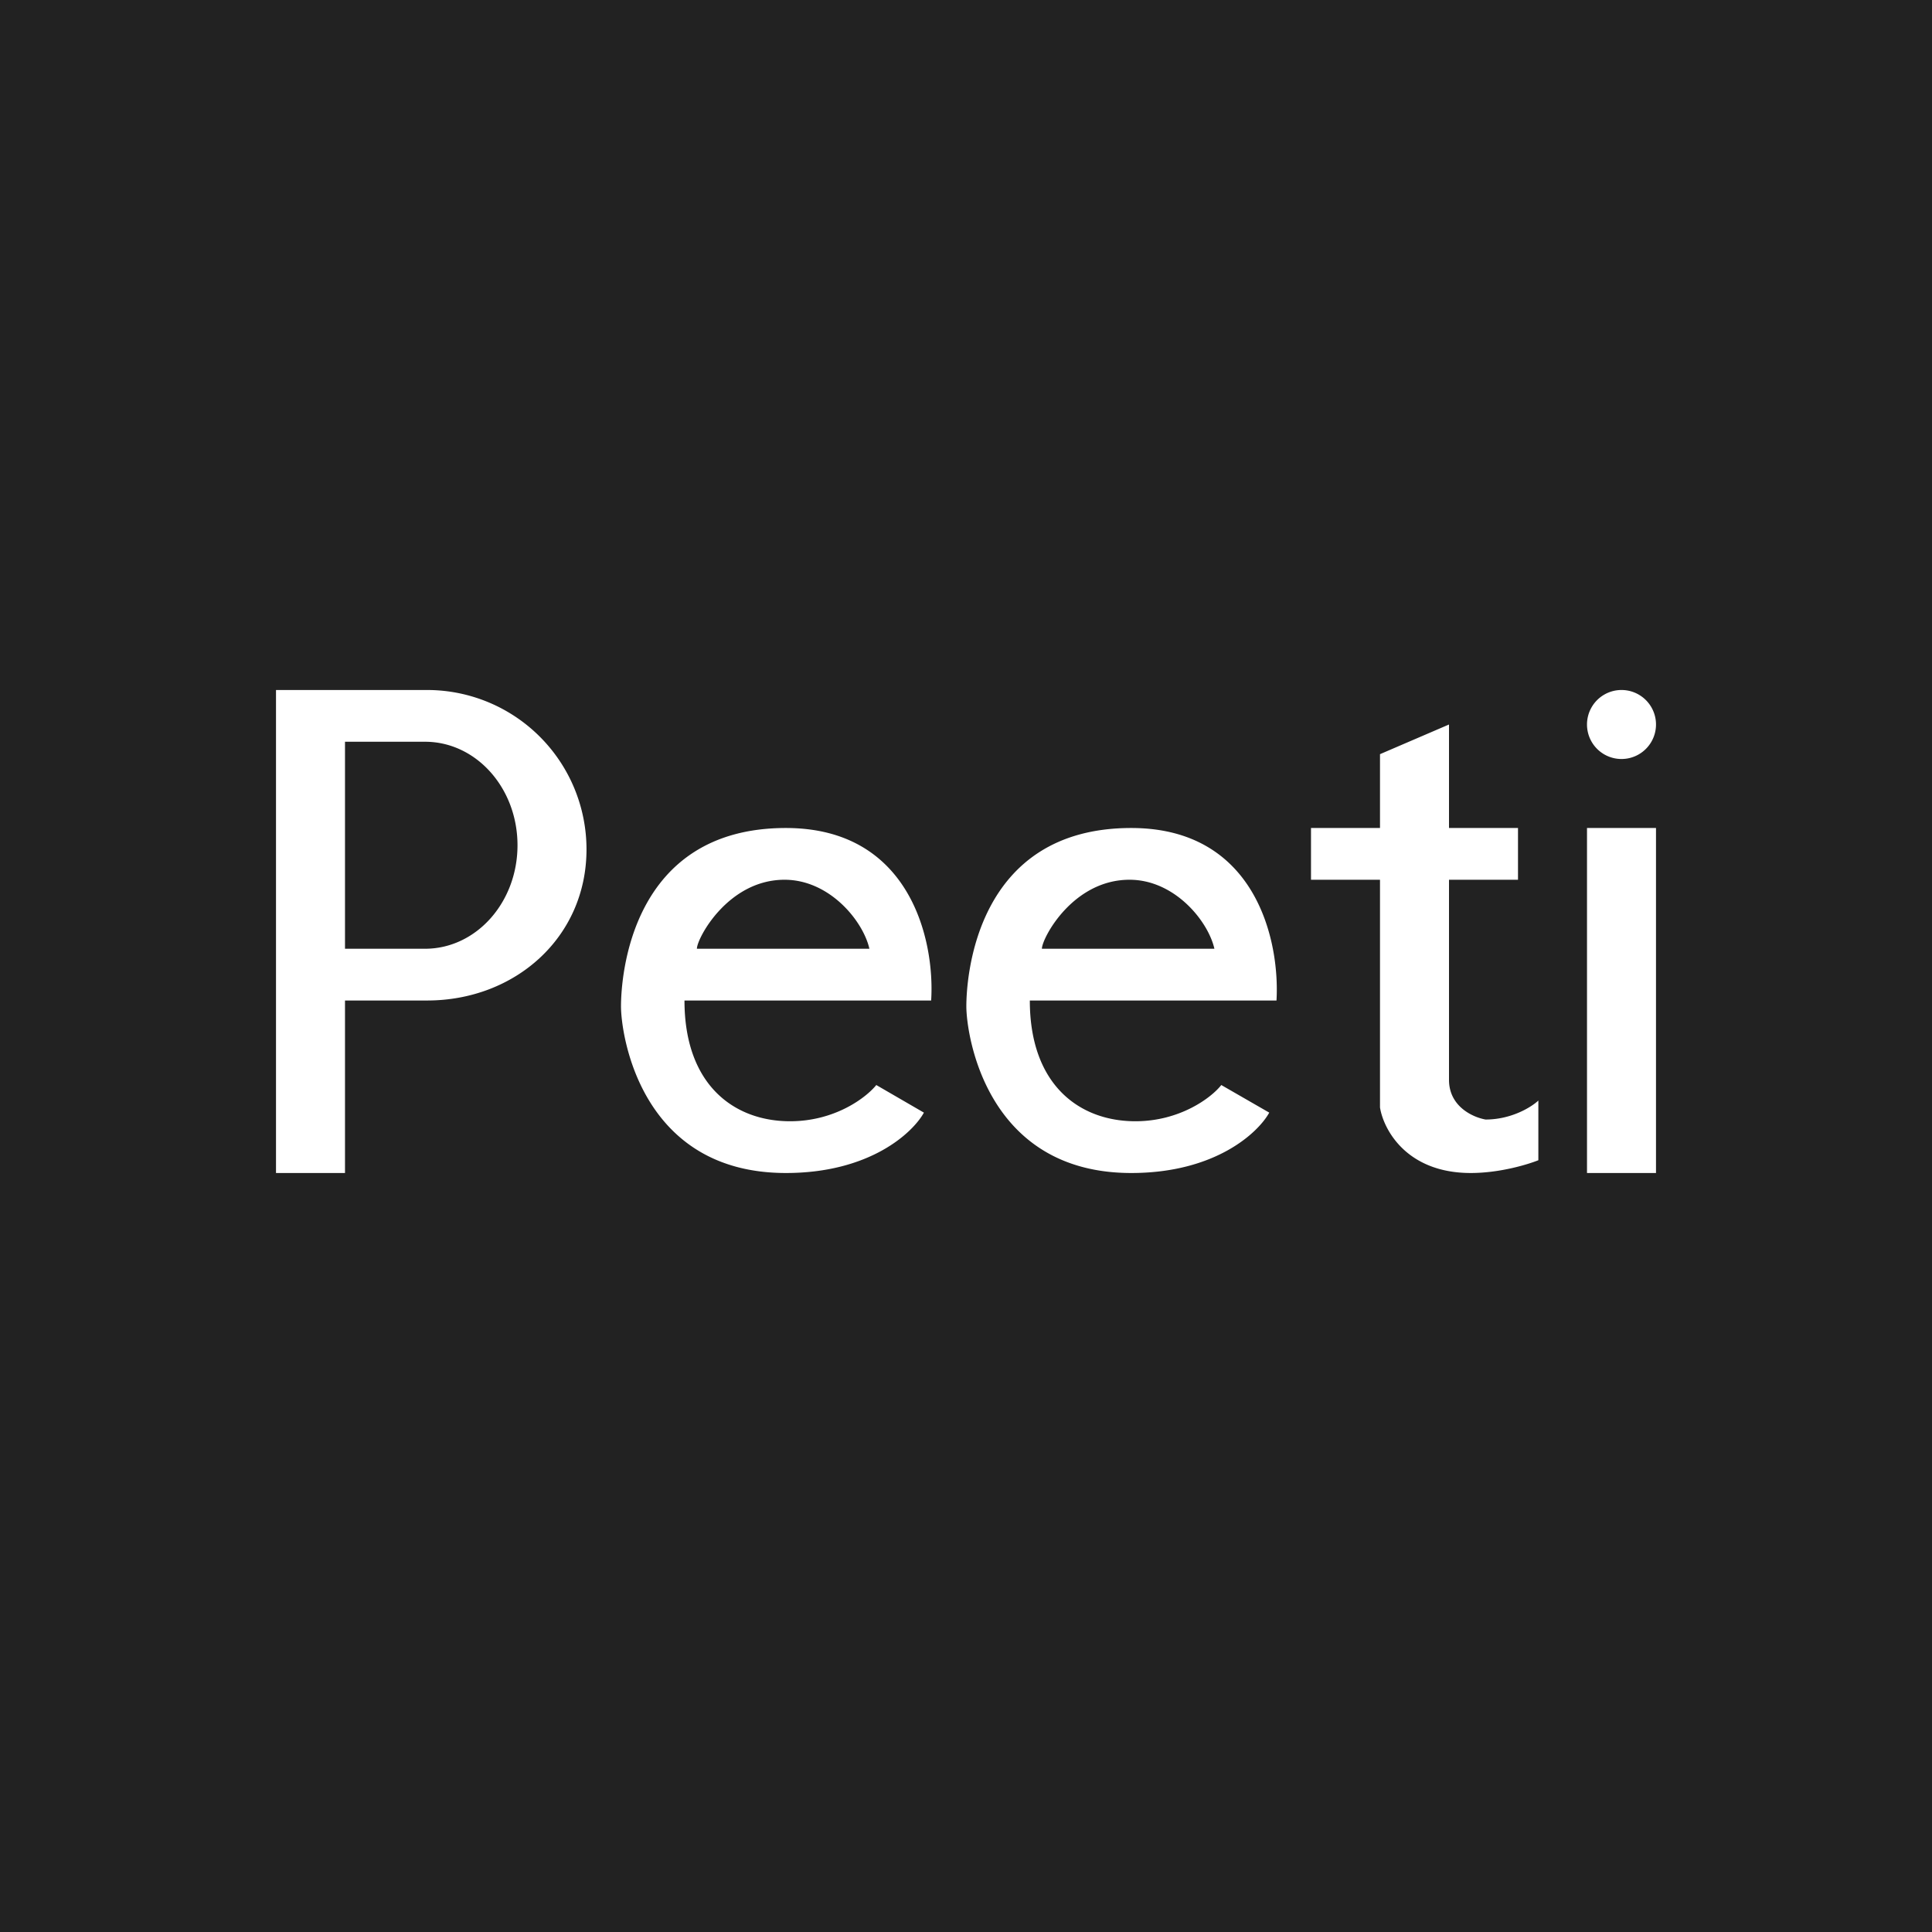 <!-- by TradingView --><svg width="56" height="56" viewBox="0 0 56 56" xmlns="http://www.w3.org/2000/svg"><path fill="#222" d="M0 0h56v56H0z"/><path fill-rule="evenodd" d="M8 20v14h2v-5h2.38c2.55 0 4.62-1.83 4.62-4.38A4.62 4.62 0 0 0 12.38 20H8Zm2 1.5h2.32c1.48 0 2.68 1.34 2.68 3s-1.2 3-2.68 3H10v-6ZM26.99 29h-7.15c0 2.46 1.45 3.5 3.06 3.5 1.3 0 2.2-.68 2.5-1.05l1.38.8c-.32.58-1.56 1.75-4 1.75-4.22 0-4.78-4.02-4.78-4.83 0-.8.25-5.17 4.78-5.17 3.62 0 4.32 3.28 4.21 5Zm-1.79-1.5h-5c0-.3.9-2 2.54-2 1.31 0 2.28 1.2 2.46 2Zm4.64 1.5H37c.1-1.72-.59-5-4.21-5-4.53 0-4.78 4.37-4.78 5.17 0 .8.56 4.83 4.78 4.83 2.44 0 3.68-1.17 4-1.75l-1.39-.8c-.29.37-1.2 1.05-2.49 1.05-1.61 0-3.06-1.04-3.06-3.5Zm.36-1.5h5c-.18-.8-1.15-2-2.46-2-1.65 0-2.54 1.7-2.54 2Zm9.8 4.6v-6.6h-2V24h2v-2.14l2-.86v3h2v1.5h-2v5.8c0 .76.67 1.08 1.06 1.15.76 0 1.34-.37 1.53-.55v1.73c-.3.12-1.11.37-1.96.37-1.87 0-2.53-1.27-2.63-1.9ZM47 22a1 1 0 1 0 0-2 1 1 0 0 0 0 2Zm-1 2h2v10h-2V24Z" fill="#fff"/></svg>